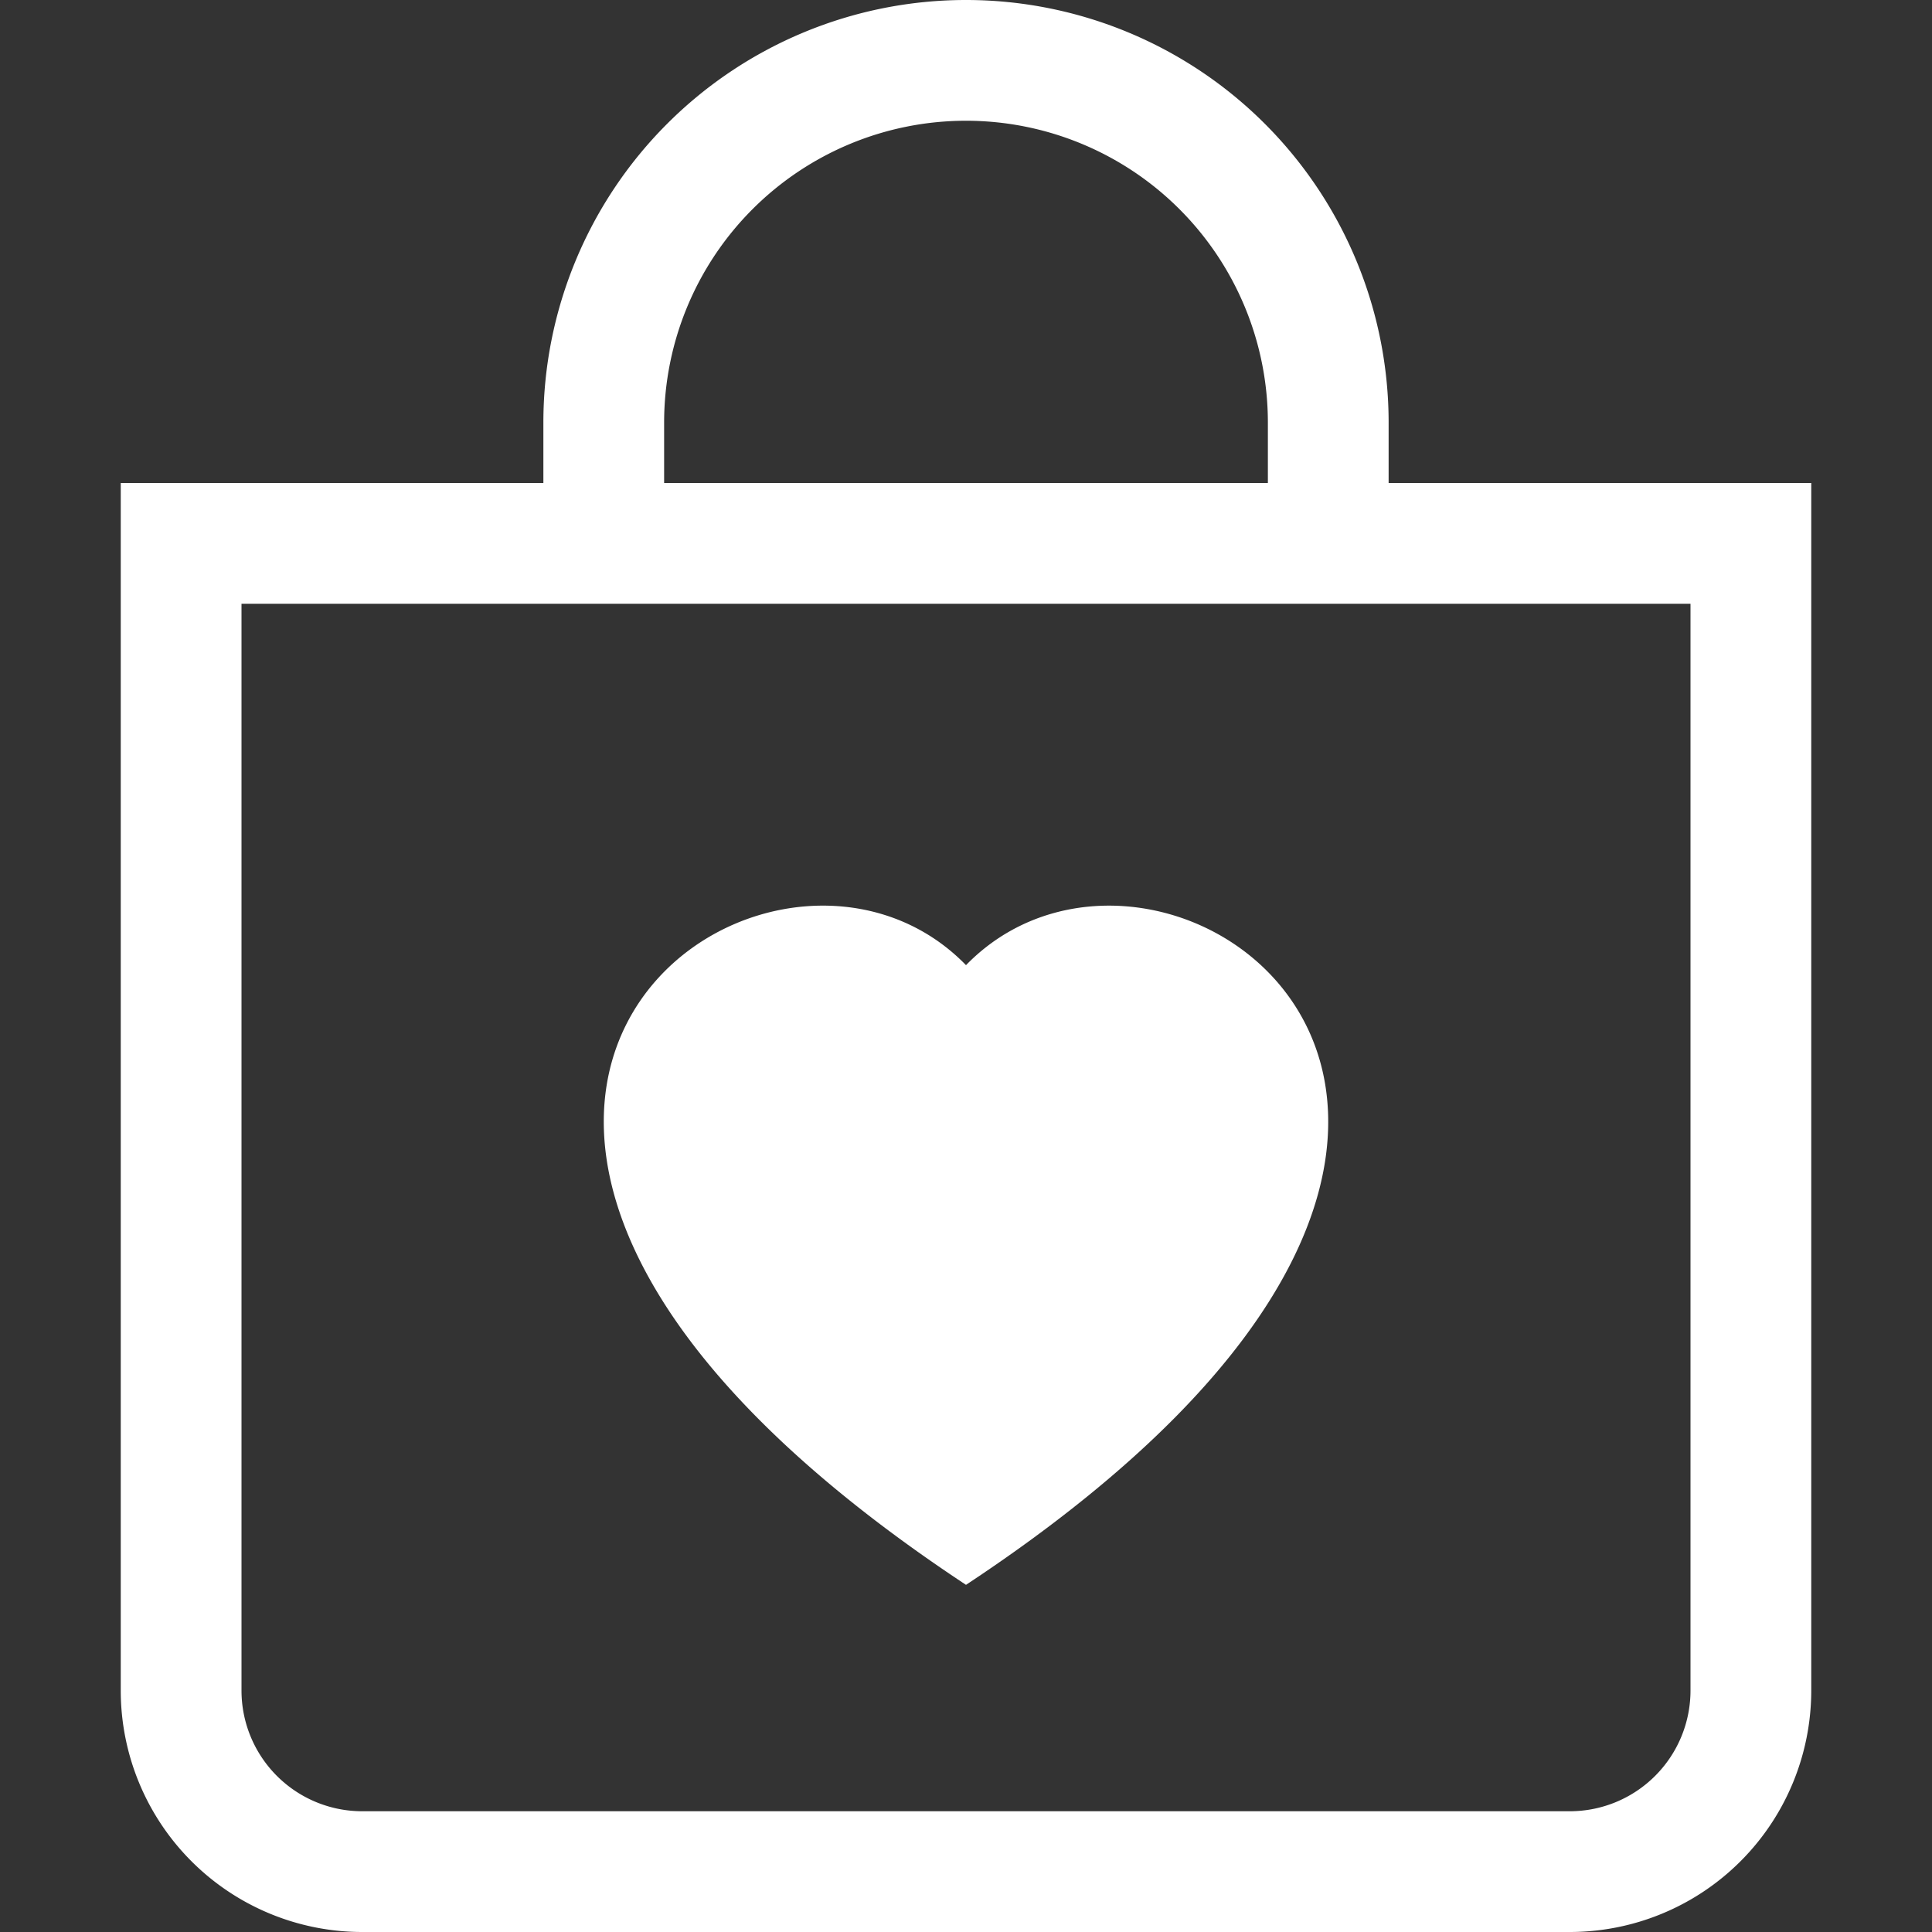  <svg xmlns="http://www.w3.org/2000/svg" width="30" height="30" fill="white" className="bi bi-bag-heart" viewBox="0 0 16 16" >
                <rect x="0" y="0" width="16" height="16" fill="#333333" stroke="none"/>
                <path  d="M10.5 3.5a2.5 2.5 0 0 0-5 0V4h5zm1 0V4H15v10a2 2 0 0 1-2 2H3a2 2 0 0 1-2-2V4h3.5v-.5a3.5 3.5 0 1 1 7 0M14 14V5H2v9a1 1 0 0 0 1 1h10a1 1 0 0 0 1-1M8 7.993c1.664-1.711 5.825 1.283 0 5.132-5.825-3.85-1.664-6.843 0-5.132"/>
            </svg>